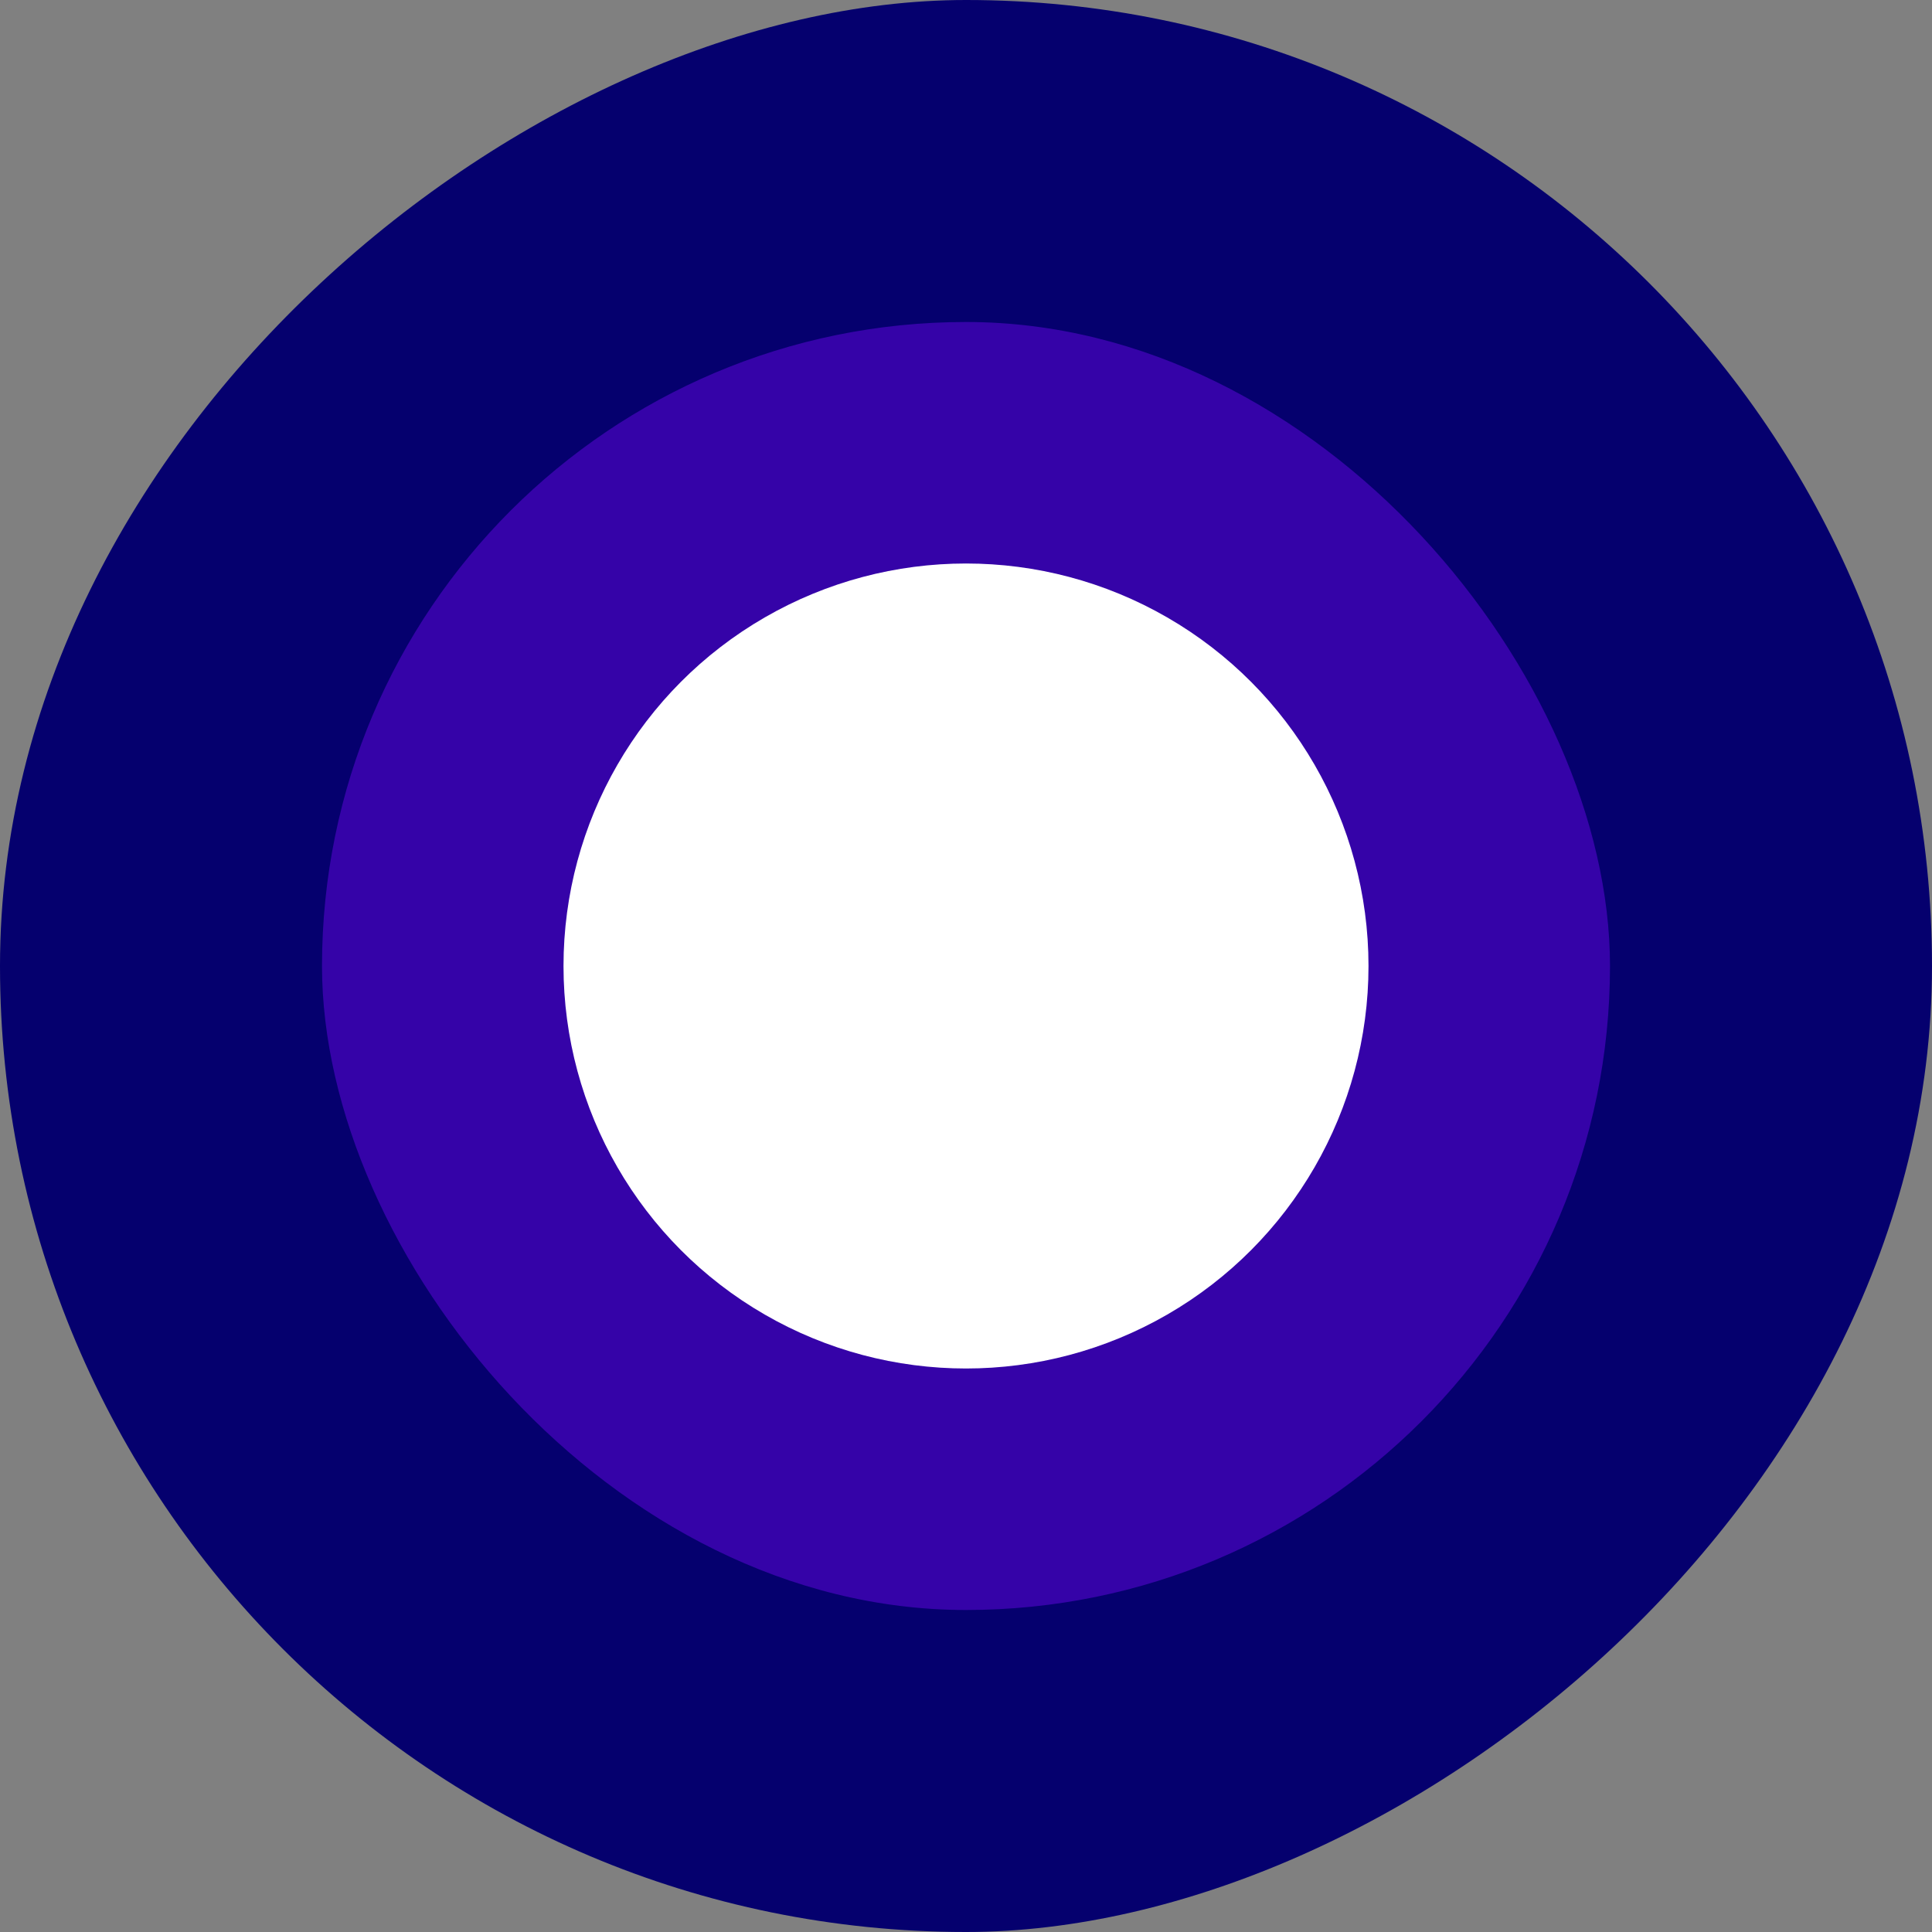 <svg xmlns="http://www.w3.org/2000/svg" viewBox="0 0 24 24"><rect x="0" y="0" width="24" height="24" fill="#808080" stroke="none"/><defs><style>.cls-1{fill:#05006e;}.cls-2{fill:#3503a8;}.cls-3{fill:#fff;}</style></defs><title>radio-on-indigo</title><g id="Layer_2" data-name="Layer 2"><g id="Progress_Bars_Sliders" data-name="Progress Bars Sliders"><rect class="cls-1" width="24" height="24" rx="12" transform="translate(24 0) rotate(90)"/><rect class="cls-2" x="4" y="4" width="16" height="16" rx="8"/><circle class="cls-3" cx="12" cy="12" r="5"/></g></g></svg>